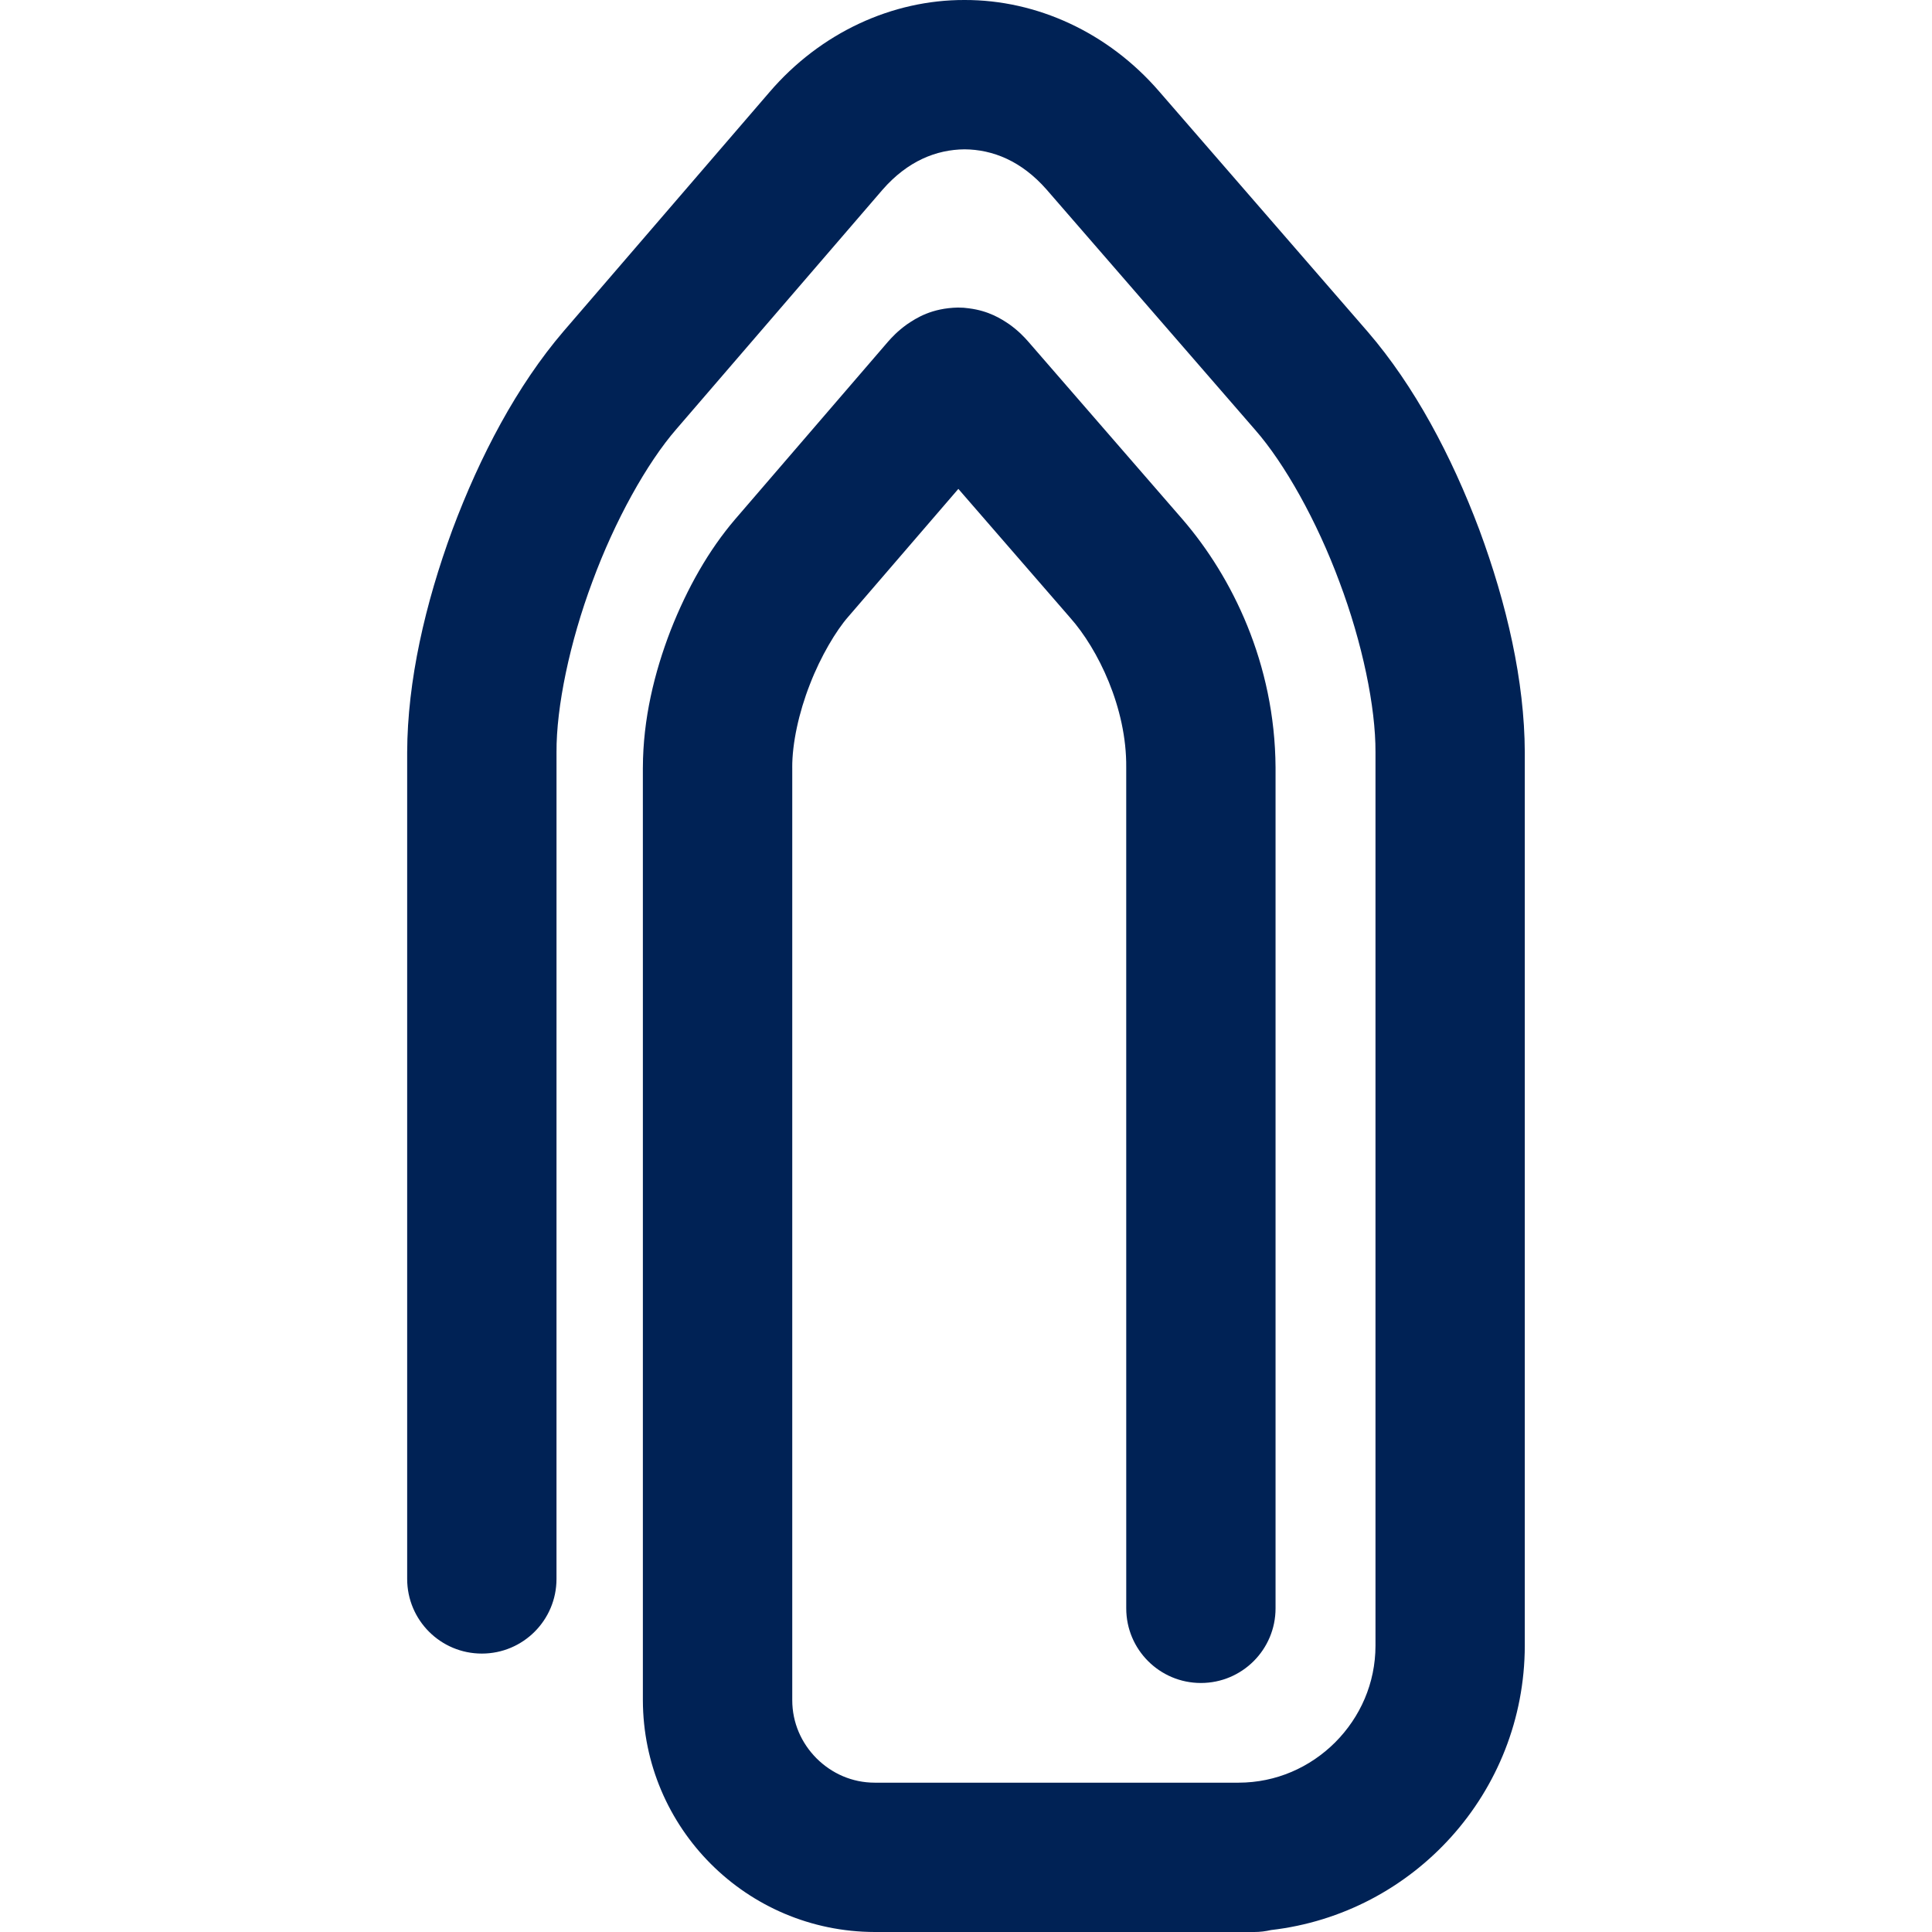 <?xml version="1.0" encoding="UTF-8" standalone="no"?>
<svg
   xmlns:dc="http://purl.org/dc/elements/1.1/"
   xmlns:cc="http://creativecommons.org/ns#"
   xmlns:rdf="http://www.w3.org/1999/02/22-rdf-syntax-ns#"
   xmlns:svg="http://www.w3.org/2000/svg"
   xmlns="http://www.w3.org/2000/svg"
   xmlns:sodipodi="http://sodipodi.sourceforge.net/DTD/sodipodi-0.dtd"
   xmlns:inkscape="http://www.inkscape.org/namespaces/inkscape"
   version="1.1"
   x="0px"
   y="0px"
   width="100px"
   height="100px"
   viewBox="0 0 100 100"
   enable-background="new 0 0 100 100"
   xml:space="preserve"
   id="svg3340"
   inkscape:version="0.48.3.1 r9886"
   sodipodi:docname="noun_project_7073.svg"><defs
   id="defs3352" /><sodipodi:namedview
   pagecolor="#ffffff"
   bordercolor="#666666"
   borderopacity="1"
   objecttolerance="10"
   gridtolerance="10"
   guidetolerance="10"
   inkscape:pageopacity="0"
   inkscape:pageshadow="2"
   inkscape:window-width="1440"
   inkscape:window-height="845"
   id="namedview3350"
   showgrid="false"
   inkscape:zoom="6.42"
   inkscape:cx="50"
   inkscape:cy="50.155764"
   inkscape:window-x="-2"
   inkscape:window-y="-3"
   inkscape:window-maximized="1"
   inkscape:current-layer="svg3340" />
<g
   id="Captions"
   style="fill:#002255">
</g>
<g
   id="Your_Icon"
   style="fill:#002255">
	<path
   fill="#000000"
   d="M39.823,4.775L29.16,17.158c-2.396,2.803-4.309,6.426-5.743,10.259c-1.415,3.84-2.329,7.833-2.342,11.521   v42.786c0,2.136,1.73,3.866,3.865,3.865c2.135,0,3.865-1.73,3.864-3.864l0.001-42.787c-0.014-2.34,0.682-5.69,1.857-8.833   c1.158-3.146,2.819-6.139,4.354-7.903L45.681,9.819c1.296-1.484,2.78-2.077,4.246-2.09c1.46,0.012,2.941,0.601,4.237,2.074   l10.795,12.438c1.54,1.754,3.208,4.739,4.371,7.88c1.181,3.134,1.878,6.481,1.865,8.816V85.18c-0.002,1.947-0.79,3.702-2.087,5.005   c-1.302,1.297-3.055,2.084-5.001,2.086h-18.83c-1.171-0.001-2.221-0.472-3.012-1.258c-0.787-0.792-1.257-1.842-1.258-3.013V51.613   c-0.001-4.475,0-11.885,0-11.885c0-0.001,0-0.001-0.001-0.002c-0.007-1.232,0.338-2.84,0.913-4.301   c0.562-1.463,1.369-2.798,1.98-3.495l5.705-6.625l5.794,6.676c1.428,1.609,2.927,4.659,2.895,7.747v7.453c0,0.002,0,0.003,0,0.004   l0.001,36.062c-0.001,2.134,1.73,3.864,3.864,3.864s3.864-1.729,3.864-3.864v-36.05c0-0.006,0.001-0.011,0.001-0.016h-0.001v-7.453   c-0.032-5.405-2.264-9.877-4.786-12.814l-8.018-9.237c-0.206-0.232-0.482-0.536-0.98-0.894c-0.421-0.284-1.059-0.693-2.081-0.823   c-0.183-0.027-0.365-0.04-0.552-0.04c-0.001,0-0.002-0.001-0.004-0.001s-0.004,0-0.006,0c0,0.001,0,0.001,0,0.001l-0.001-0.001   c-0.004,0-0.007,0-0.011,0c-1.361,0.029-2.149,0.537-2.642,0.872c-0.499,0.361-0.775,0.667-0.979,0.896l-7.921,9.2   c-1.357,1.589-2.465,3.541-3.327,5.732c-0.846,2.189-1.432,4.598-1.439,7.108c0,0.001-0.001,0.004-0.001,0.004   c0,0.072,0.001,7.428,0.001,11.881V88c0.015,6.625,5.374,11.986,12,12h19.646c0.298,0.001,0.588-0.037,0.865-0.101   c7.385-0.849,13.123-7.112,13.137-14.72V38.938c-0.013-3.69-0.933-7.685-2.354-11.52c-1.441-3.831-3.364-7.447-5.773-10.243   L60.001,4.735C57.354,1.67,53.651-0.01,49.928,0C46.188-0.012,42.469,1.685,39.823,4.775z"
   id="path3344"
   style="fill:#002255" />
	<polygon
   fill="#000000"
   points="49.599,15.919 49.603,15.919 49.604,15.92  "
   id="polygon3346"
   style="fill:#002255" />
	<path
   fill="#000000"
   d="M50.138,15.956c-0.213-0.029-0.391-0.036-0.533-0.037c0,0,0.001,0.001,0.002,0.001   C49.794,15.923,49.971,15.937,50.138,15.956z"
   id="path3348"
   style="fill:#002255" />
</g>
</svg>